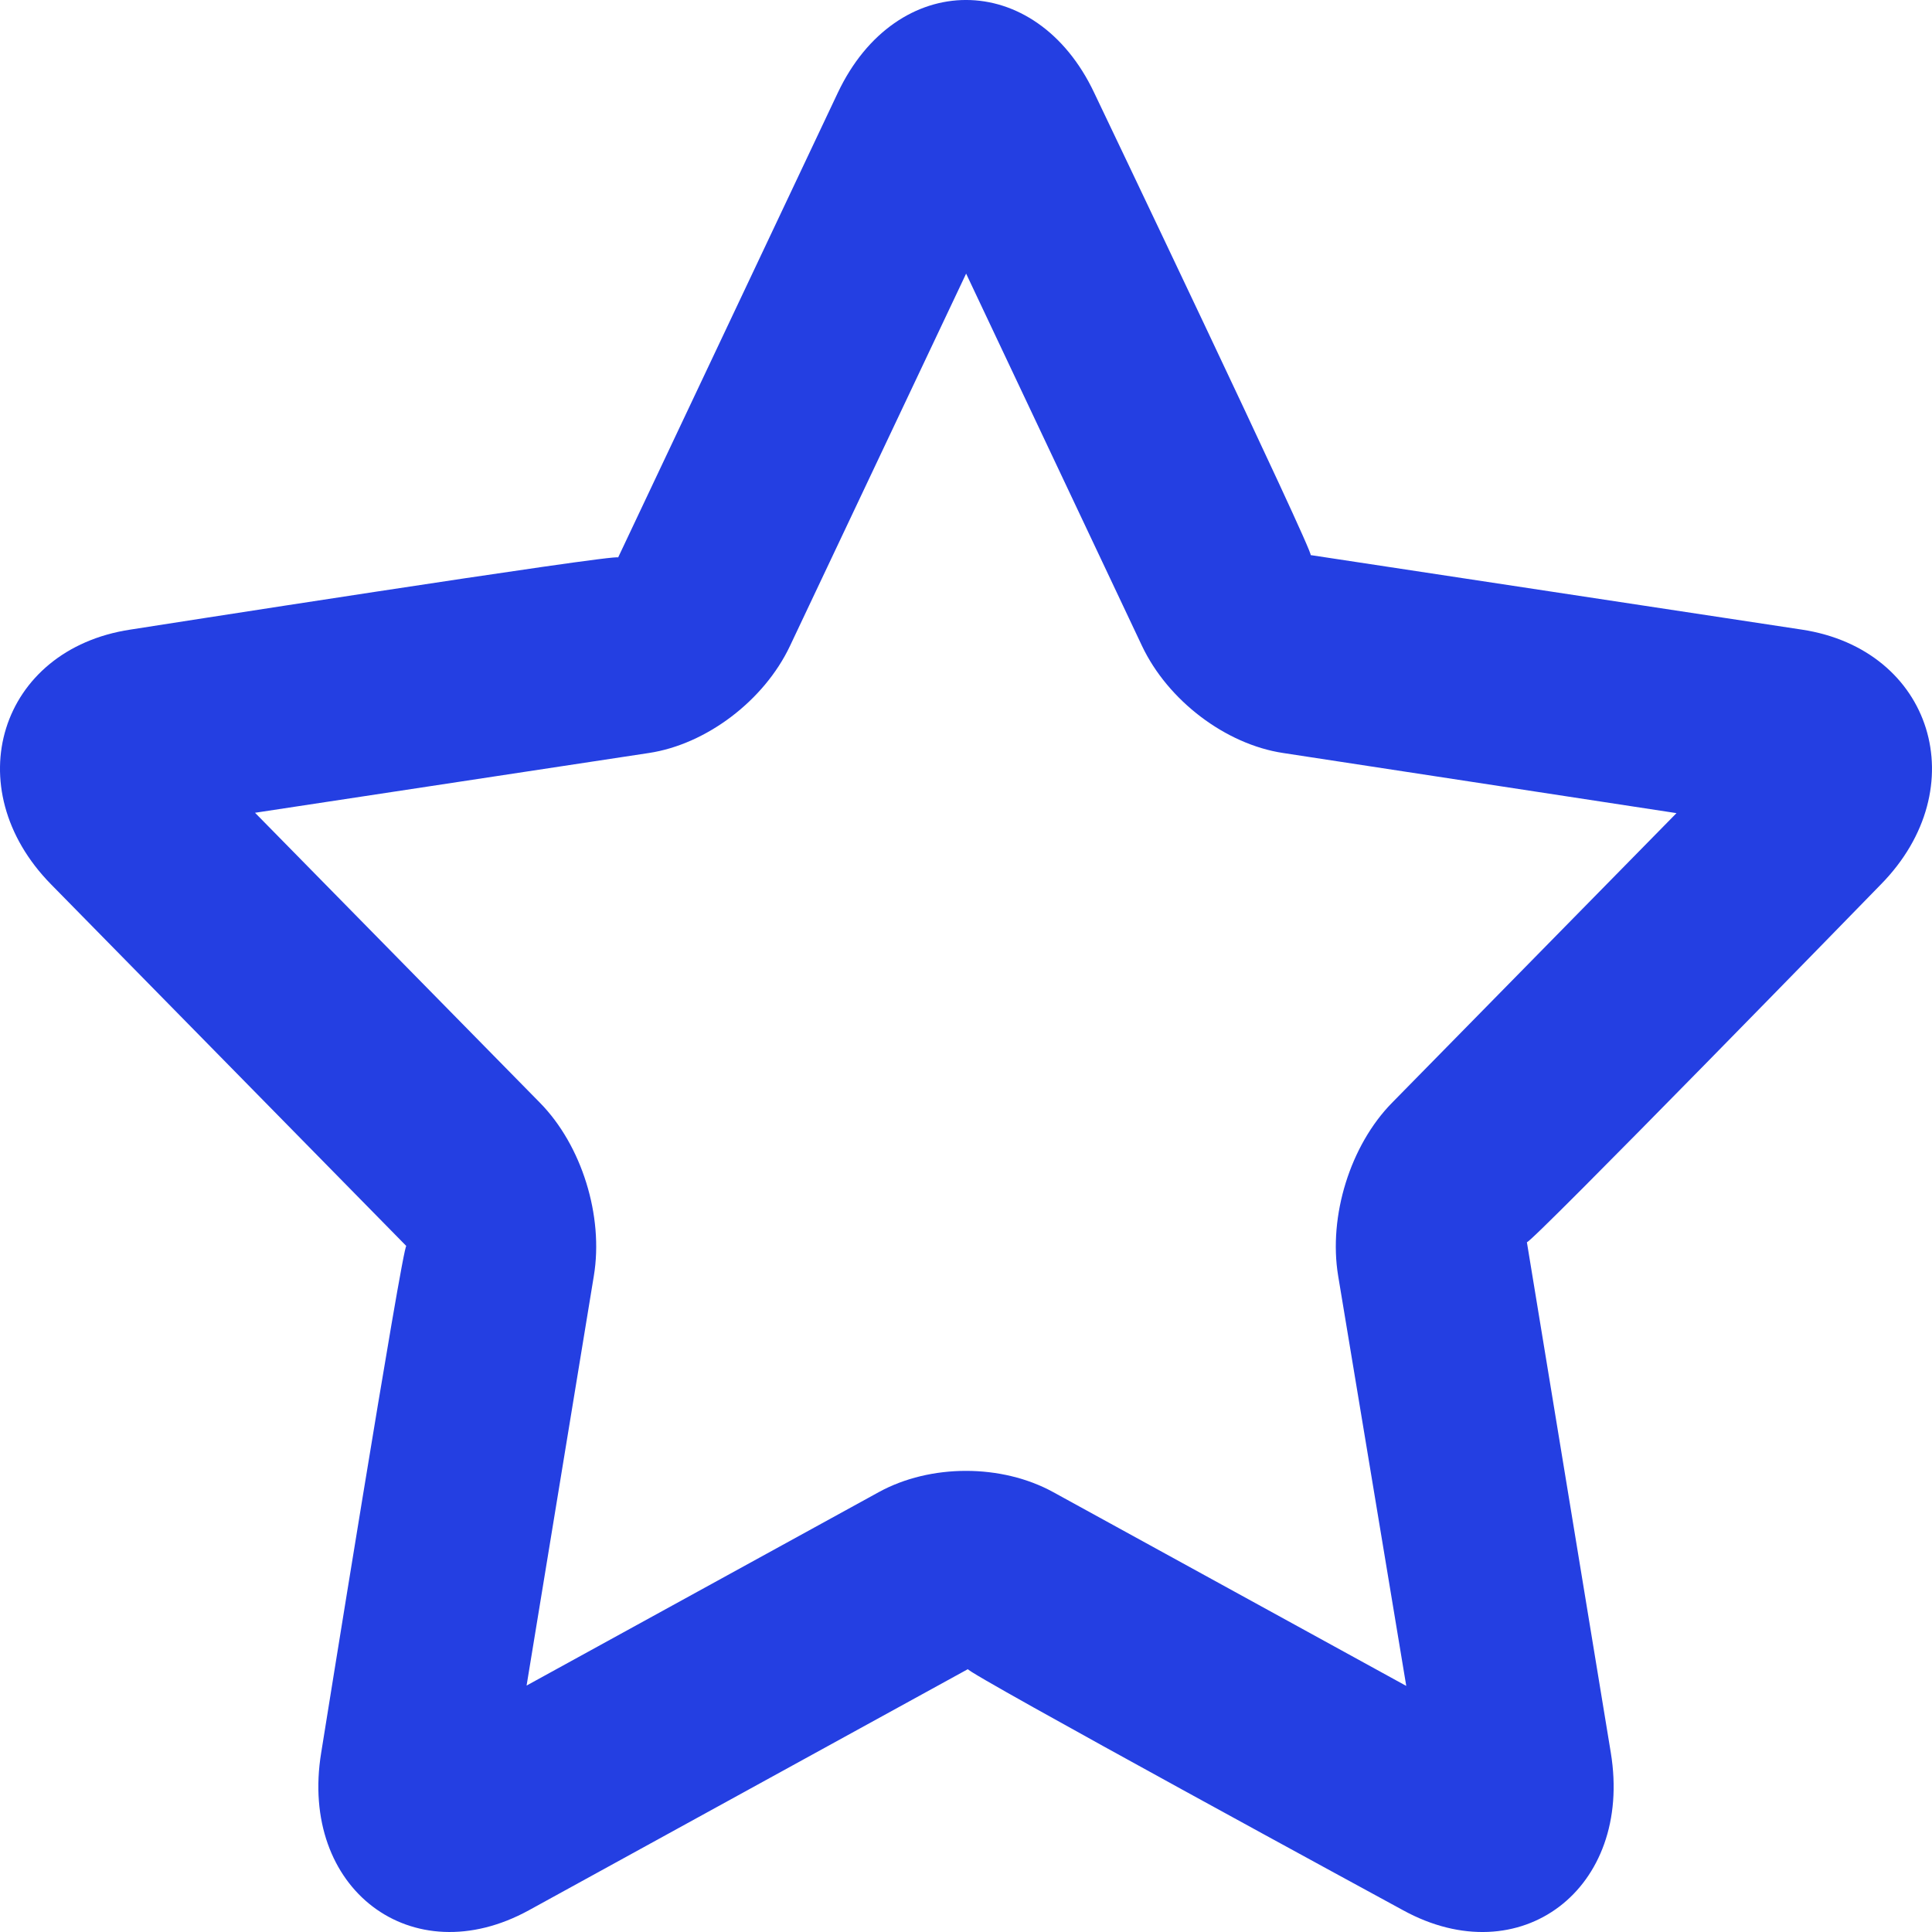 <svg width="16" height="16" viewBox="0 0 16 16" fill="none" xmlns="http://www.w3.org/2000/svg">
<path fill-rule="evenodd" clip-rule="evenodd" d="M13.34 14.515C13.525 15.643 12.59 16.352 11.62 15.82C11.62 15.82 7.981 13.842 8.016 13.823L4.38 15.82C3.41 16.352 2.475 15.642 2.66 14.515C2.66 14.515 3.337 10.29 3.365 10.319L0.423 7.324C-0.362 6.525 -0.004 5.378 1.08 5.214C1.08 5.214 5.137 4.579 5.119 4.617L6.938 0.769C7.423 -0.257 8.578 -0.256 9.062 0.769C9.062 0.769 10.894 4.603 10.854 4.597L14.921 5.214C16.005 5.378 16.361 6.526 15.577 7.324C15.577 7.324 12.652 10.328 12.645 10.287L13.34 14.515ZM4.361 13.959L7.278 12.357C7.706 12.122 8.296 12.123 8.722 12.357L11.646 13.962L11.082 10.566C11 10.07 11.183 9.484 11.528 9.133L13.884 6.734L10.626 6.236C10.149 6.164 9.672 5.801 9.458 5.35L8.001 2.266L6.542 5.35C6.328 5.802 5.85 6.164 5.374 6.236L2.112 6.731L4.472 9.133C4.818 9.485 5 10.071 4.918 10.566L4.361 13.959Z" fill="#243FE2"/>
</svg>
